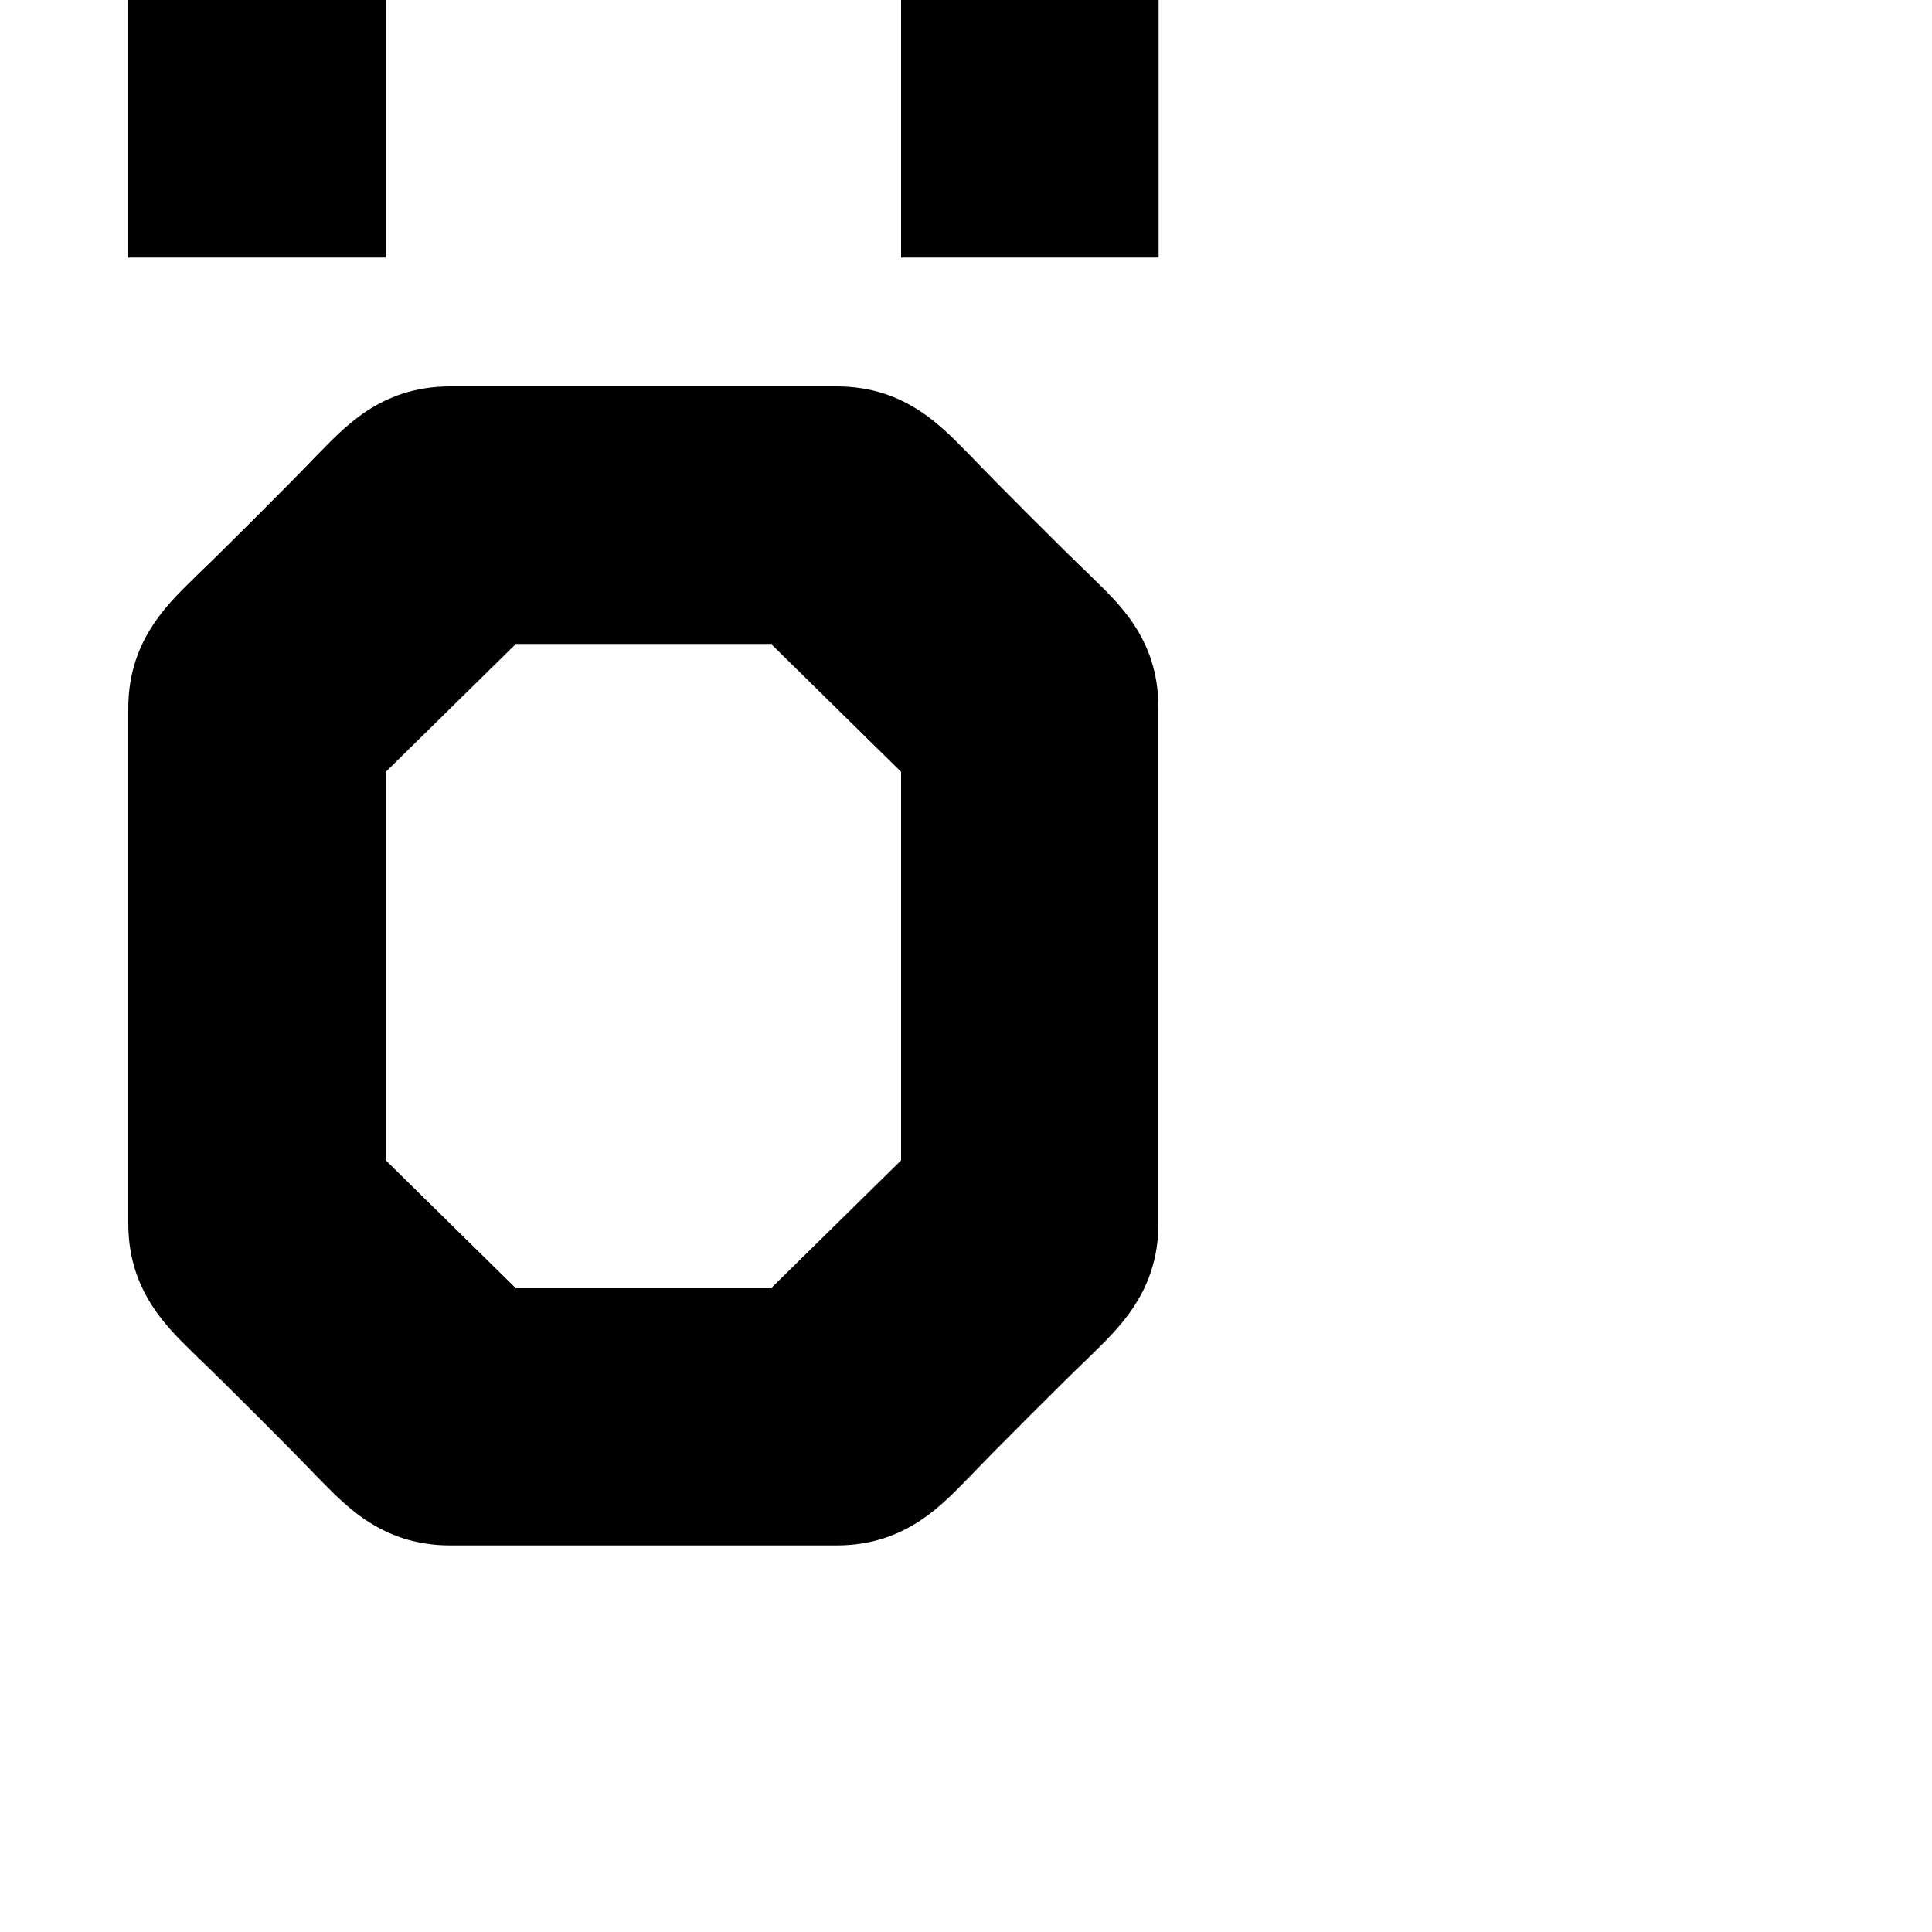 <?xml version="1.0" encoding="utf-8"?>
<!-- Generator: Adobe Illustrator 19.2.1, SVG Export Plug-In . SVG Version: 6.00 Build 0)  -->
<svg version="1.1" id="Calque_1" xmlns="http://www.w3.org/2000/svg" xmlns:xlink="http://www.w3.org/1999/xlink" x="0px" y="0px"
	 viewBox="0 0 1000 1000" style="enable-background:new 0 0 1000 1000;" xml:space="preserve">
<g>
	<path d="M563.6,297.2c-11.7-11.1-50-49.4-61.1-61.1C488.6,222.2,469.7,200,433,200c-9.4,0-190.6,0-200,0
		c-36.7,0-55.6,22.2-69.4,36.1c-11.1,11.7-49.4,50-61.1,61.1c-13.9,13.9-36.1,32.8-36.1,69.4c0,9.4,0,257.2,0,266.7
		c0,36.7,22.2,55.6,36.1,69.4c11.7,11.1,50,49.4,61.1,61.1c13.9,13.9,32.8,36.1,69.4,36.1c9.4,0,190.6,0,200,0
		c36.7,0,55.6-22.2,69.4-36.1c11.1-11.7,49.4-50,61.1-61.1c13.9-13.9,36.1-32.8,36.1-69.4c0-9.4,0-259.4,0-266.7
		C599.7,329.4,577.5,311.1,563.6,297.2z M466.4,600.6l-66.7,65.6v0.6H266.4v-0.6l-66.7-65.6V600v-0.6V400.6v-1.1l66.7-65.6v-0.6
		h133.3v0.6l66.7,65.6V600.6z"/>
	<rect x="66.4" width="133.3" height="133.3"/>
	<rect x="466.4" width="133.3" height="133.3"/>
</g>
</svg>
